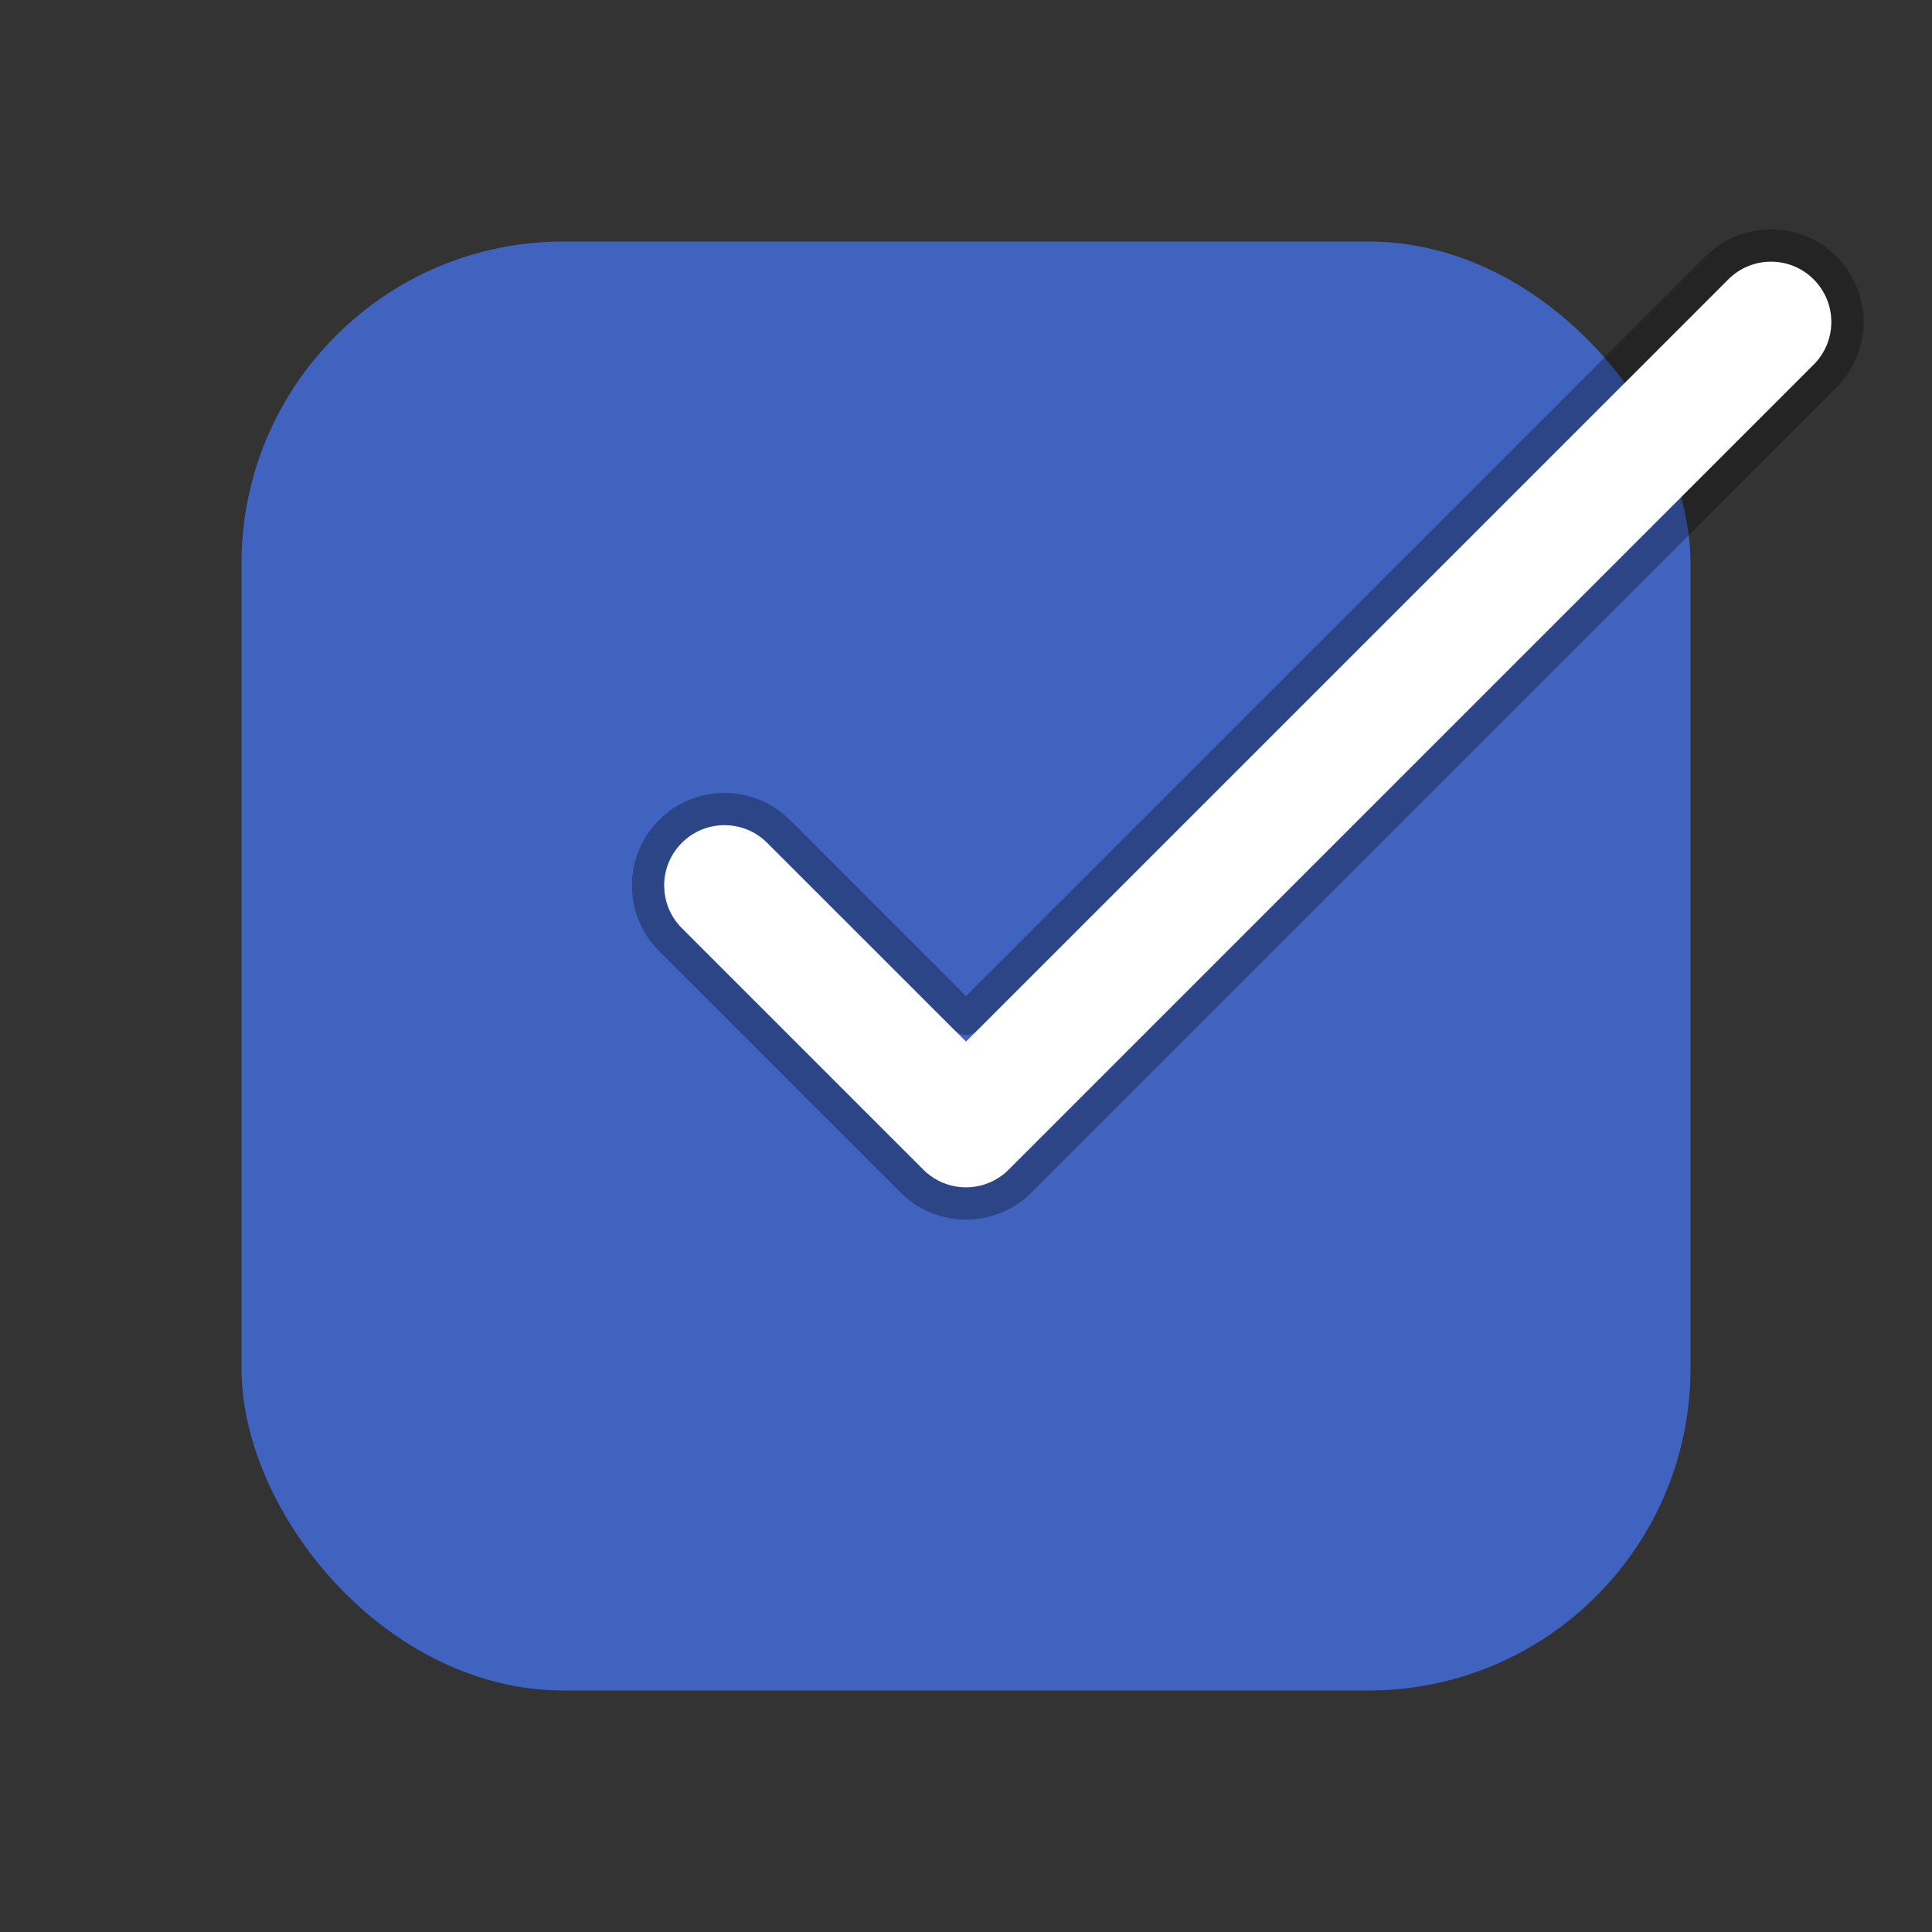 <svg width="24" height="24" viewBox="0 0 24 24" fill="none" xmlns="http://www.w3.org/2000/svg">
<rect x="0" y="0" width="24" height="24" fill="#333333" stroke="none"/>
<rect x="3" y="3" width="18" height="18" rx="4" fill="#3F63BF"/>
<path fill-rule="evenodd" clip-rule="evenodd" d="M22.53 3.47C22.823 3.763 22.823 4.237 22.53 4.53L12.53 14.53C12.237 14.823 11.763 14.823 11.47 14.53L8.47 11.53C8.177 11.237 8.177 10.763 8.47 10.47C8.763 10.177 9.237 10.177 9.53 10.47L12 12.939L21.47 3.47C21.763 3.177 22.237 3.177 22.53 3.47Z" fill="white"/>
<path d="M22.672 4.672C23.043 4.301 23.043 3.699 22.672 3.328C22.301 2.957 21.699 2.957 21.328 3.328L12 12.656L9.672 10.328C9.301 9.957 8.699 9.957 8.328 10.328C7.957 10.699 7.957 11.301 8.328 11.672L11.328 14.672C11.699 15.043 12.301 15.043 12.672 14.672L22.672 4.672Z" stroke="black" stroke-opacity="0.3" stroke-width="0.4" stroke-linecap="round" stroke-linejoin="round"/>
</svg>
